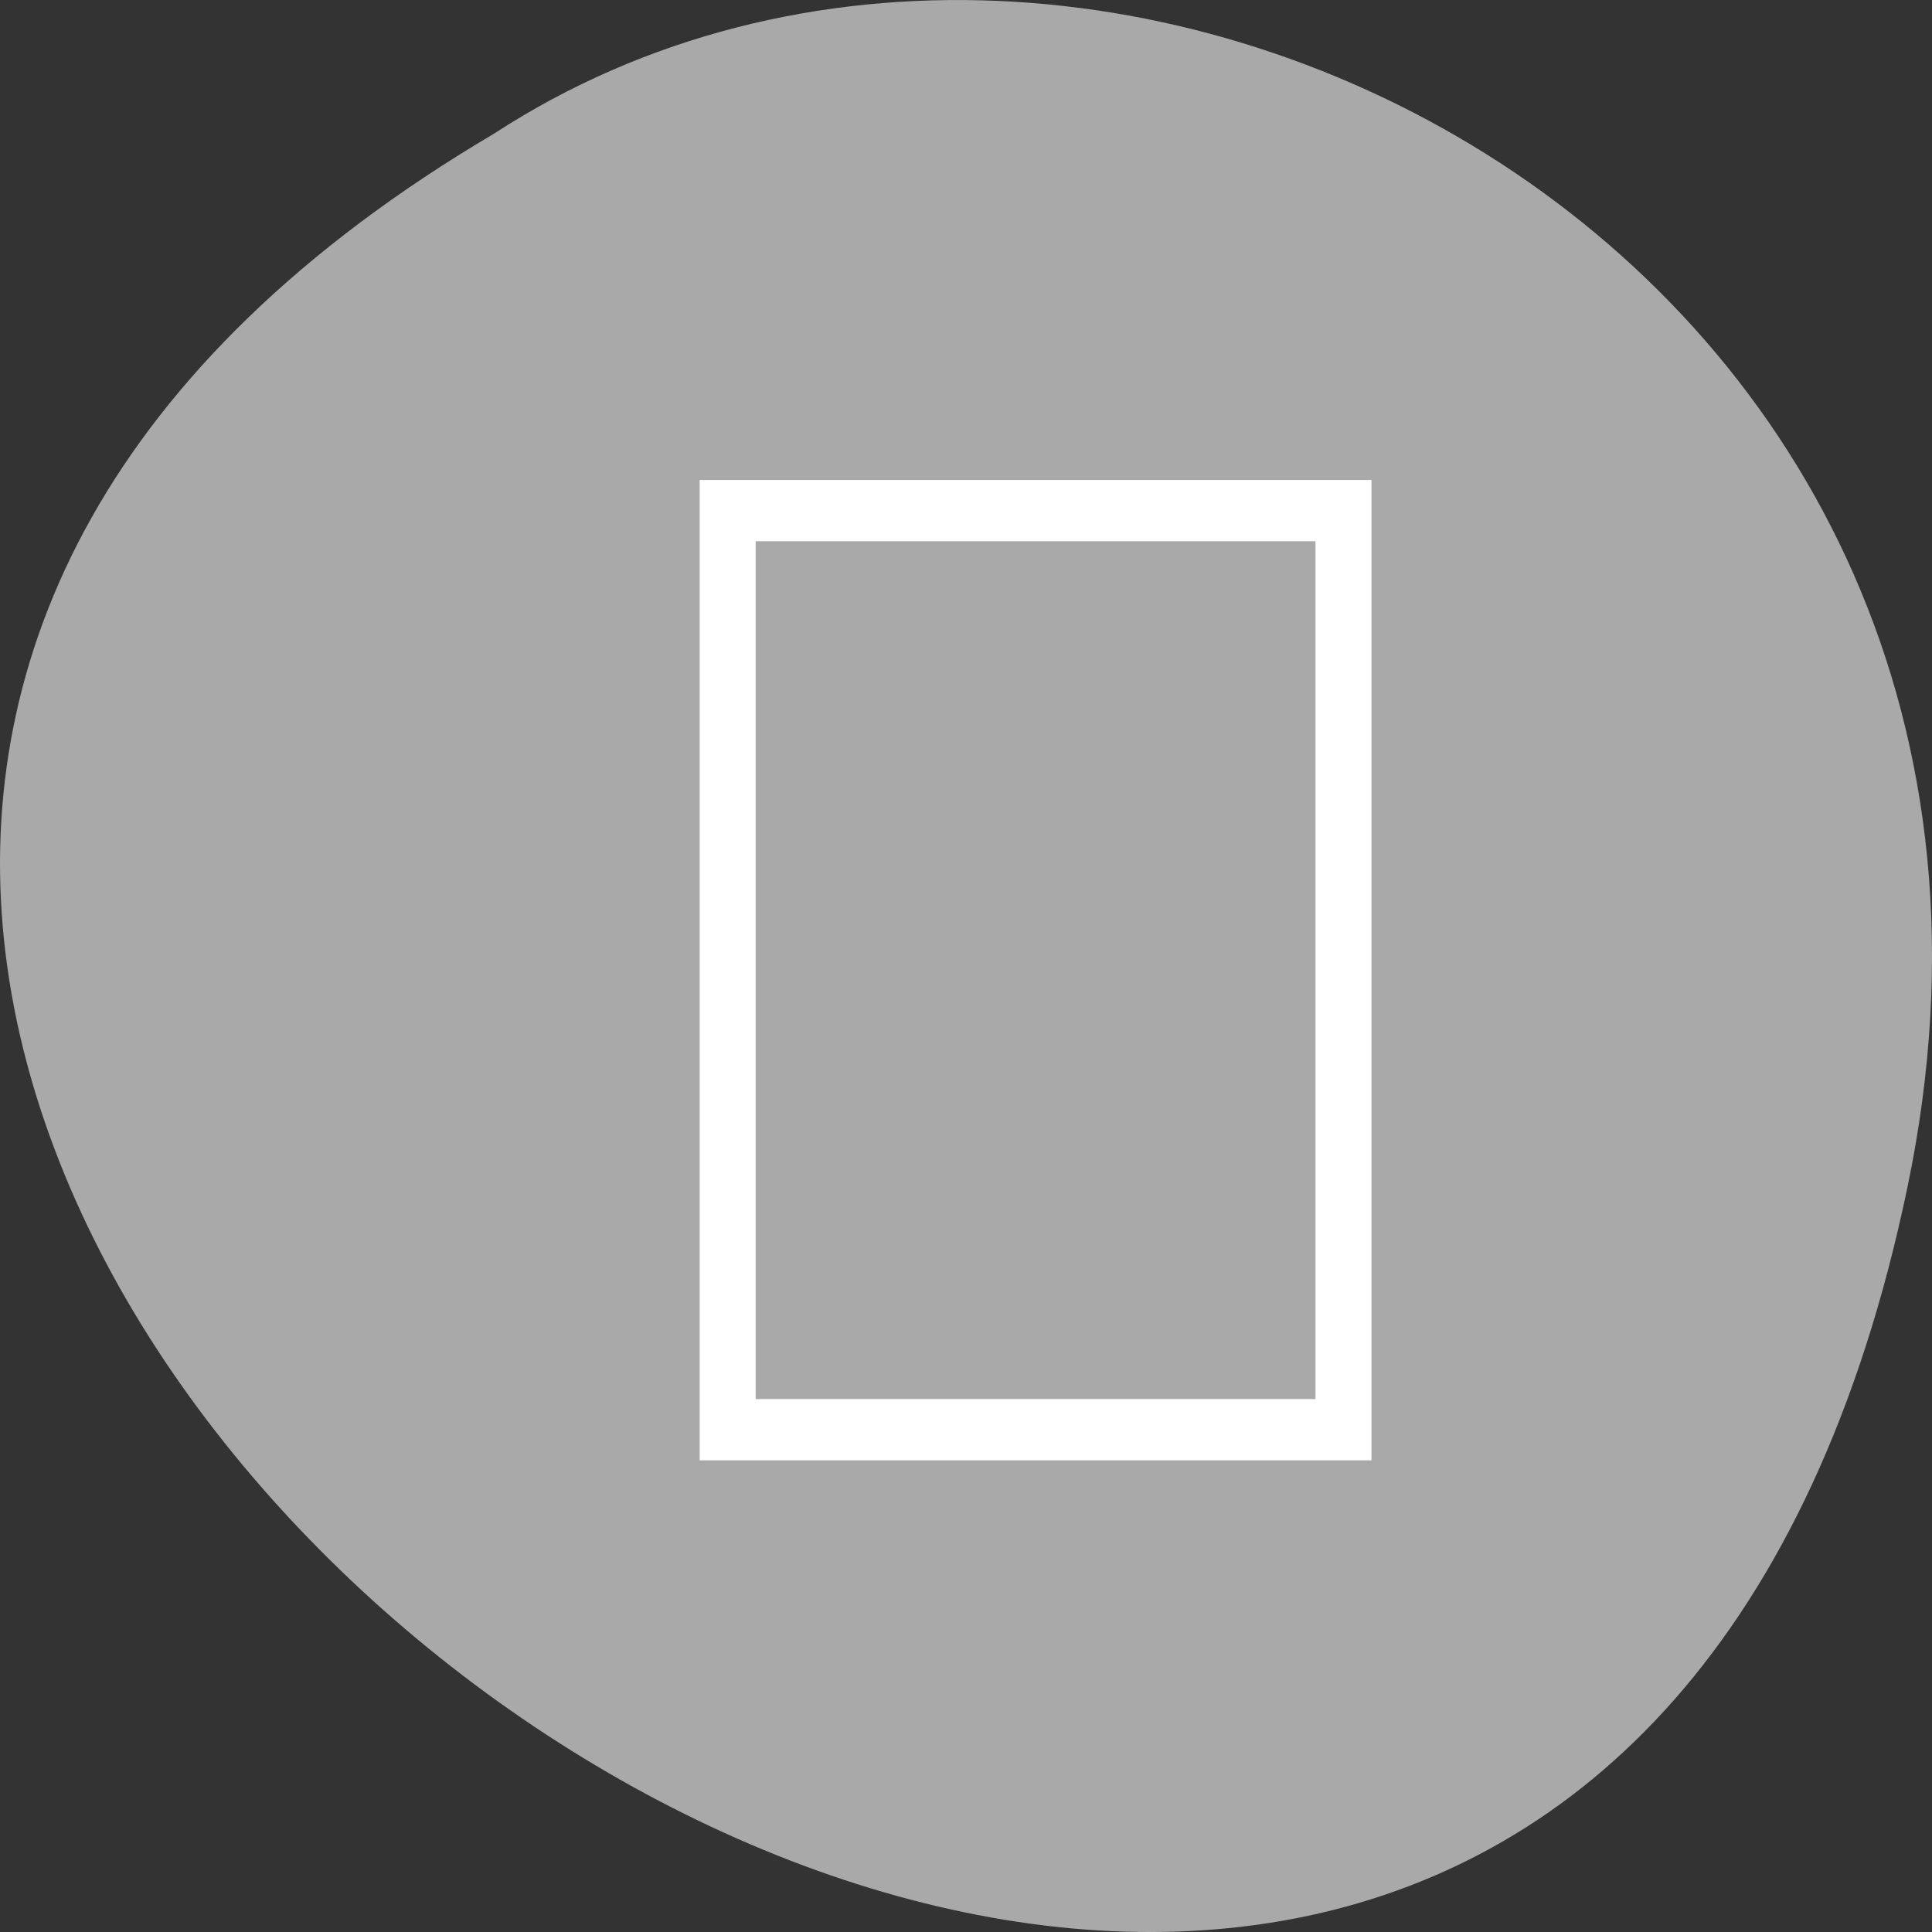 <svg xmlns="http://www.w3.org/2000/svg" viewBox="0 0 256 256"><rect x="0" y="0" width="256" height="256" fill="#333333" stroke="none"/><g transform="translate(0 -796.36)"><path d="m 252.75 953.66 c -49.981 239.91 -393.86 -17.642 -187.29 -139.59 80.25 -52.27 213 16.2 187.29 139.59 z" style="fill:#a9a9a9;color:#000"/><path transform="matrix(7.418 0 0 8.119 55.621 835.6)" d="m 5,3 v 1 15 h 1 10 1 V 3 H 16 5 z M 6,4 H 16 V 18 H 6 V 4 z" style="fill:#fff"/></g></svg>